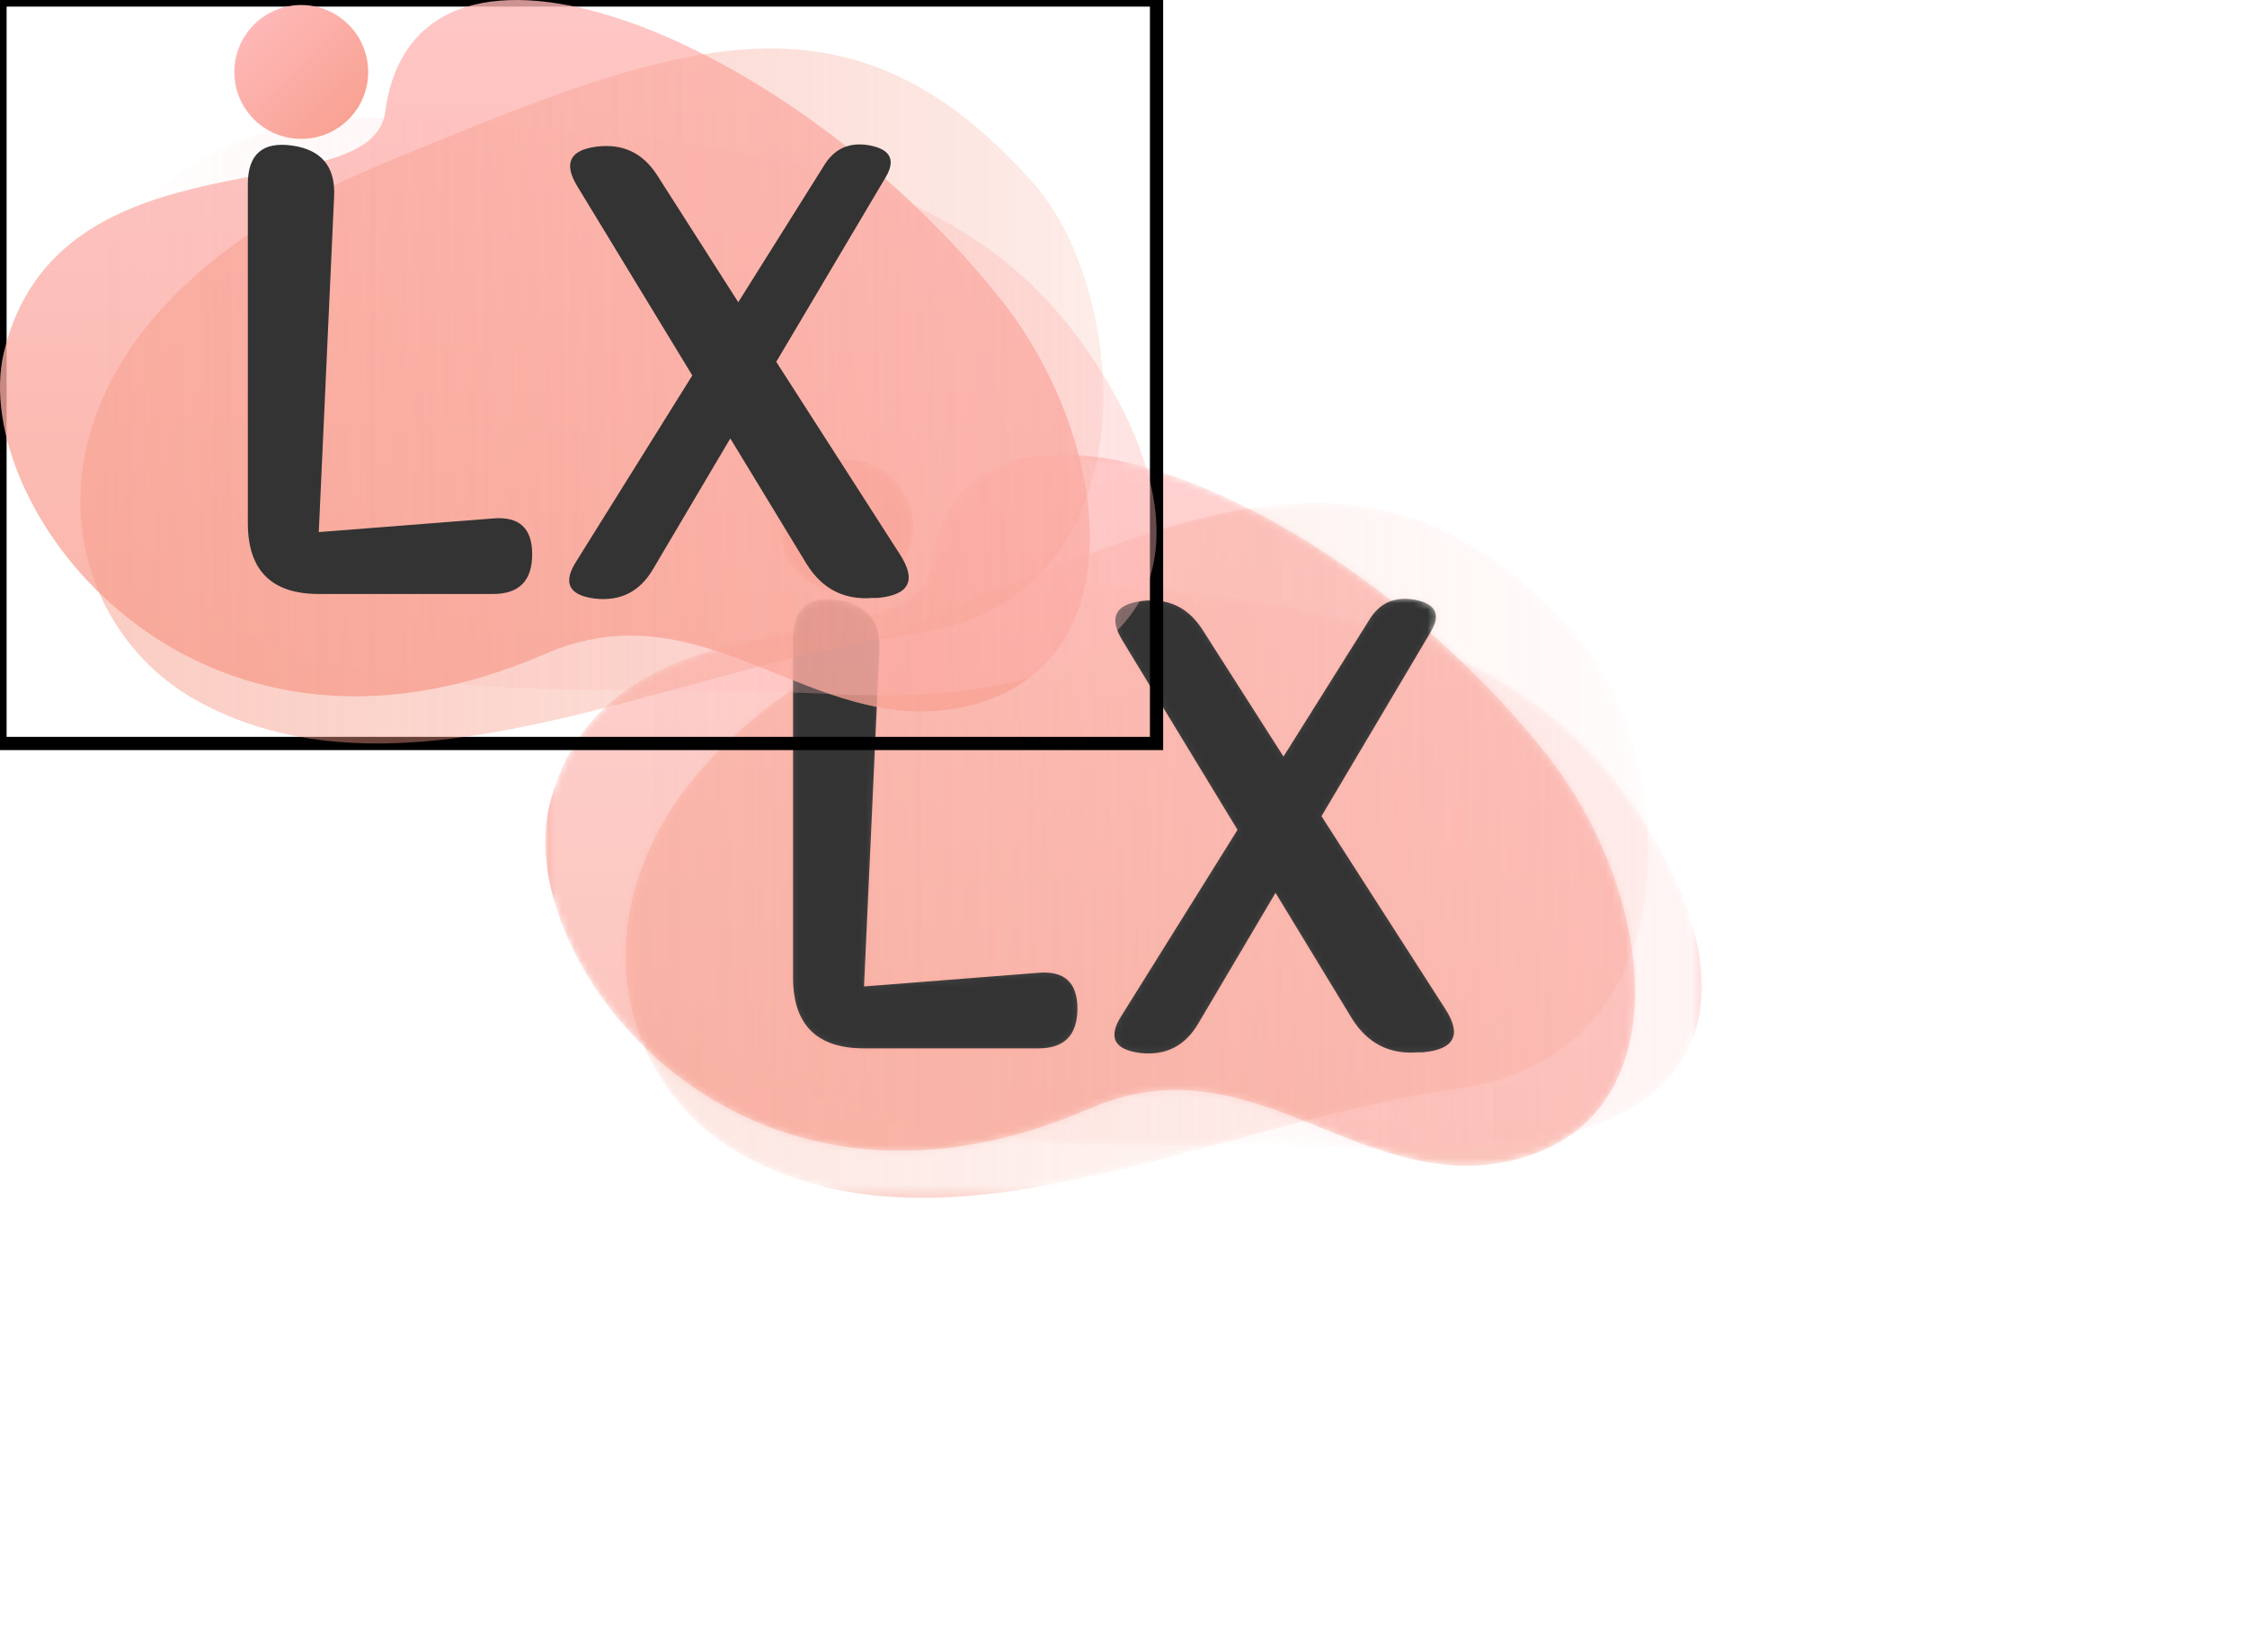 <svg data-v-6805eed4="" version="1.0" xmlns="http://www.w3.org/2000/svg" xmlns:xlink="http://www.w3.org/1999/xlink" width="100%" height="100%" viewBox="0 0 340 250" preserveAspectRatio="xMidYMid meet" color-interpolation-filters="sRGB" style="margin: auto;">   <g data-v-6805eed4="" fill="#333" class="j-b-g-c iconbgsvg" mask="url(#3e375742-065b-4582-8c18-de49035a6cba)" transform="translate(82.5,68.752)"><g data-d="container" transform="translate(0,0)"><g><rect fill="#333" fill-opacity="0" stroke-width="2" x="0" y="0" width="175" height="112.497" class="image-rect"></rect> <svg x="0" y="0" width="175" height="112.497" filtersec="colorsb9393680673" class="image-svg-container primary" style="overflow: visible;"><svg xmlns="http://www.w3.org/2000/svg" xlink="http://www.w3.org/1999/xlink" viewBox="0 0.001 171.945 110.533" style="overflow: visible;"><g transform="scale(1, 1) skewX(0)"><defs><linearGradient id="ae03e57c8-5dfa-43b4-aa34-c6ca52929306" x1="-573.57" y1="-329.19" x2="-686.29" y2="-233.6" gradientTransform="rotate(130.3 -354.604 56.288)" gradientUnits="userSpaceOnUse"><stop offset="0" stop-color="#f69b88"></stop><stop offset="1" stop-color="#ffbaba"></stop></linearGradient><linearGradient id="b07feded5-d90e-481c-a7ec-2eb271b456c4" x1="12.12" y1="60.42" x2="238.99" y2="60.42" gradientUnits="userSpaceOnUse"><stop offset="0" stop-color="#ffbaba" stop-opacity="0"></stop><stop offset="1" stop-color="#ffbaba"></stop></linearGradient><linearGradient id="cf19134db-be0a-43f6-a930-5d5aebd4a77b" x1="106.11" y1="332.06" x2="-86.13" y2="241.07" gradientTransform="rotate(154.67 90.843 185.137)" gradientUnits="userSpaceOnUse"><stop offset="0" stop-color="#f69b88"></stop><stop offset=".09" stop-color="#f69b88" stop-opacity=".96"></stop><stop offset=".23" stop-color="#f69b88" stop-opacity=".86"></stop><stop offset=".41" stop-color="#f69b88" stop-opacity=".7"></stop><stop offset=".62" stop-color="#f69b88" stop-opacity=".48"></stop><stop offset=".85" stop-color="#f69b88" stop-opacity=".2"></stop><stop offset="1" stop-color="#f69b88" stop-opacity="0"></stop></linearGradient><linearGradient id="d2c5b909a-057f-4b88-b305-430a9fe9b526" x1="101.97" y1="40.8" x2="92.19" y2="14.77" gradientTransform="rotate(-24.39 35.845 137.352)" href="#ae03e57c8-5dfa-43b4-aa34-c6ca52929306"></linearGradient></defs><path d="M148.79 44.51c16.75 21.07 20.52 55.38-6 60.68-22.12 4.42-37.93-18.26-61.68-8C28.42 120.11-4.77 75.14.56 52.46c8-33.82 54.72-20.89 56.71-35.81 4.57-34.3 60.73-10.94 91.52 27.86z" opacity=".8" fill="url(#ae03e57c8-5dfa-43b4-aa34-c6ca52929306)"></path><path d="M11.5 65.4C3.57 45.56 22.86 14.85 59.26 17.65c38.79 3 78.59 3 100.47 31.83 17 22.42 24.87 56.7-35.81 53.72-47.37-2.33-94.51 6.96-112.42-37.8z" opacity=".57" fill="url(#b07feded5-d90e-481c-a7ec-2eb271b456c4)"></path><path d="M153.77 27.4c14.11 16 18.24 61.84-17.91 66.85s-75.61 26.86-106.45 10C4.74 90.67.14 47.87 56.27 24.61c43.82-18.16 69.64-28.85 97.5 2.79z" opacity=".49" fill="url(#cf19134db-be0a-43f6-a930-5d5aebd4a77b)"></path><circle cx="44.79" cy="10.7" r="9.95" fill="url(#d2c5b909a-057f-4b88-b305-430a9fe9b526)"></circle></g></svg></svg> <!----></g></g> <g data-d="icon-text" hollow-target="textRect" transform="translate(37.5,21.849)"><g data-d="icon" class="iconsvg-imagesvg" transform="translate(0,0)"><g><!----> <svg filter="url(#colors9108505479)" x="0" y="0" width="100" height="68.798" filtersec="colorsf6588089102" class="image-svg-svg primary" style="overflow: visible;"><svg xmlns="http://www.w3.org/2000/svg" xmlns:xlink="http://www.w3.org/1999/xlink" viewBox="-0.002 0 83.831 57.674"><path transform="translate(-6.552 57.028)" d="M37.66 0L15.55 0Q6.55 0 6.55-9.00L6.55-9.00L6.55-51.98Q6.55-57.67 12.17-56.88L12.17-56.88Q17.71-56.09 17.50-50.54L17.50-50.54L15.55-7.85L37.66-9.58Q42.62-10.01 42.62-5.04L42.62-5.04Q42.62 0 37.66 0L37.66 0ZM50.54 0.58L50.54 0.58Q45.58-0.07 48.24-4.18L48.24-4.18L62.93-27.72L48.31-51.77Q45.72-56.09 50.76-56.74L50.76-56.74Q55.73-57.38 58.46-53.14L58.46-53.14L68.76-37.01L79.56-54.22Q81.58-57.67 85.54-56.88L85.54-56.88Q89.42-56.09 87.41-52.78L87.41-52.78L73.58-29.45L89.21-5.11Q92.52-0.07 86.47 0.50L86.47 0.50L85.82 0.50Q80.42 0.94 77.47-3.74L77.47-3.74L67.75-19.73L57.96-3.17Q55.44 1.15 50.54 0.58Z"></path></svg></svg> <defs><filter id="colors9108505479"><feColorMatrix type="matrix" values="0 0 0 0 0.199  0 0 0 0 0.199  0 0 0 0 0.199  0 0 0 1 0" class="icon-fecolormatrix"></feColorMatrix></filter> <filter id="colorsf6588089102"><feColorMatrix type="matrix" values="0 0 0 0 0.996  0 0 0 0 0.996  0 0 0 0 0.996  0 0 0 1 0" class="icon-fecolormatrix"></feColorMatrix></filter> <filter id="colorsb9195092520"><feColorMatrix type="matrix" values="0 0 0 0 0  0 0 0 0 0  0 0 0 0 0  0 0 0 1 0" class="icon-fecolormatrix"></feColorMatrix></filter></defs></g></g> <g data-d="text" transform="translate(50,75.798)"><g data-gra="path-name" fill-rule="" class="tp-name iconsvg-namesvg"><g transform="scale(1)"><g><path d="" transform="translate(0, 0)"></path></g> <!----> <!----> <!----> <!----> <!----> <!----> <!----></g></g> <!----></g></g></g><defs><filter id="582727e6-5095-41be-8390-4a48c43b6b07">
          <feColorMatrix type="matrix" values="0 0 0 0 0  0 0 0 0 0  0 0 0 0 0  0 0 0 1 0"></feColorMatrix>
          </filter><filter id="e31d04a0-5b51-41b0-a409-02da486bb057">
          <feColorMatrix type="matrix" values="0 0 0 0 0.996  0 0 0 0 0.996  0 0 0 0 0.996  0 0 0 1 0"></feColorMatrix>
          </filter></defs><mask id="3e375742-065b-4582-8c18-de49035a6cba"><g data-v-6805eed4="" fill="#333" class="j-b-g-c iconbgsvg"><g data-d="container" transform="translate(0,0)"><g><rect fill="#333" fill-opacity="0" stroke-width="2" x="0" y="0" width="175" height="112.497" class="image-rect" stroke="#000"></rect> <svg x="0" y="0" width="175" height="112.497" filtersec="colorsb9393680673" class="image-svg-container primary" style="overflow: visible;" filter="url(#e31d04a0-5b51-41b0-a409-02da486bb057)"><svg xmlns="http://www.w3.org/2000/svg" xlink="http://www.w3.org/1999/xlink" viewBox="0 0.001 171.945 110.533" style="overflow: visible;"><g transform="scale(1, 1) skewX(0)"><defs><linearGradient id="ae03e57c8-5dfa-43b4-aa34-c6ca52929306" x1="-573.57" y1="-329.19" x2="-686.29" y2="-233.6" gradientTransform="rotate(130.3 -354.604 56.288)" gradientUnits="userSpaceOnUse"><stop offset="0" stop-color="#f69b88"></stop><stop offset="1" stop-color="#ffbaba"></stop></linearGradient><linearGradient id="b07feded5-d90e-481c-a7ec-2eb271b456c4" x1="12.12" y1="60.42" x2="238.99" y2="60.42" gradientUnits="userSpaceOnUse"><stop offset="0" stop-color="#ffbaba" stop-opacity="0"></stop><stop offset="1" stop-color="#ffbaba"></stop></linearGradient><linearGradient id="cf19134db-be0a-43f6-a930-5d5aebd4a77b" x1="106.11" y1="332.06" x2="-86.13" y2="241.07" gradientTransform="rotate(154.67 90.843 185.137)" gradientUnits="userSpaceOnUse"><stop offset="0" stop-color="#f69b88"></stop><stop offset=".09" stop-color="#f69b88" stop-opacity=".96"></stop><stop offset=".23" stop-color="#f69b88" stop-opacity=".86"></stop><stop offset=".41" stop-color="#f69b88" stop-opacity=".7"></stop><stop offset=".62" stop-color="#f69b88" stop-opacity=".48"></stop><stop offset=".85" stop-color="#f69b88" stop-opacity=".2"></stop><stop offset="1" stop-color="#f69b88" stop-opacity="0"></stop></linearGradient><linearGradient id="d2c5b909a-057f-4b88-b305-430a9fe9b526" x1="101.97" y1="40.8" x2="92.19" y2="14.77" gradientTransform="rotate(-24.39 35.845 137.352)" href="#ae03e57c8-5dfa-43b4-aa34-c6ca52929306"></linearGradient></defs><path d="M148.79 44.51c16.75 21.07 20.52 55.38-6 60.68-22.12 4.42-37.93-18.26-61.68-8C28.42 120.11-4.77 75.14.56 52.46c8-33.82 54.72-20.89 56.71-35.81 4.57-34.3 60.73-10.94 91.52 27.86z" opacity=".8" fill="url(#ae03e57c8-5dfa-43b4-aa34-c6ca52929306)"></path><path d="M11.5 65.4C3.57 45.56 22.86 14.85 59.26 17.65c38.79 3 78.59 3 100.47 31.83 17 22.42 24.87 56.7-35.81 53.72-47.37-2.33-94.51 6.96-112.42-37.8z" opacity=".57" fill="url(#b07feded5-d90e-481c-a7ec-2eb271b456c4)"></path><path d="M153.77 27.4c14.11 16 18.24 61.84-17.91 66.85s-75.61 26.86-106.45 10C4.74 90.67.14 47.87 56.27 24.61c43.82-18.16 69.64-28.85 97.5 2.79z" opacity=".49" fill="url(#cf19134db-be0a-43f6-a930-5d5aebd4a77b)"></path><circle cx="44.79" cy="10.7" r="9.95" fill="url(#d2c5b909a-057f-4b88-b305-430a9fe9b526)"></circle></g></svg></svg> <!----></g></g> <g data-d="icon-text" hollow-target="textRect" transform="translate(37.5,21.849)" filter="url(#582727e6-5095-41be-8390-4a48c43b6b07)"><g data-d="icon" class="iconsvg-imagesvg" transform="translate(0,0)"><g><!----> <svg filter="url(#colors9108505479)" x="0" y="0" width="100" height="68.798" filtersec="colorsf6588089102" class="image-svg-svg primary" style="overflow: visible;"><svg xmlns="http://www.w3.org/2000/svg" xmlns:xlink="http://www.w3.org/1999/xlink" viewBox="-0.002 0 83.831 57.674" style="overflow: visible;"><path transform="translate(-6.552 57.028)" d="M37.66 0L15.55 0Q6.55 0 6.55-9.00L6.55-9.00L6.55-51.98Q6.55-57.67 12.17-56.88L12.17-56.88Q17.71-56.09 17.50-50.54L17.50-50.54L15.55-7.85L37.66-9.58Q42.62-10.01 42.62-5.04L42.62-5.04Q42.62 0 37.66 0L37.66 0ZM50.54 0.58L50.54 0.58Q45.58-0.07 48.24-4.18L48.24-4.18L62.93-27.72L48.31-51.77Q45.72-56.09 50.76-56.74L50.76-56.74Q55.73-57.38 58.46-53.14L58.46-53.14L68.76-37.01L79.56-54.22Q81.58-57.67 85.54-56.88L85.54-56.88Q89.42-56.09 87.41-52.78L87.41-52.78L73.58-29.45L89.21-5.11Q92.52-0.07 86.47 0.50L86.47 0.50L85.82 0.50Q80.42 0.94 77.47-3.74L77.47-3.74L67.75-19.73L57.96-3.17Q55.44 1.15 50.54 0.58Z"></path></svg></svg> <defs><filter id="colors9108505479"><feColorMatrix type="matrix" values="0 0 0 0 0.199  0 0 0 0 0.199  0 0 0 0 0.199  0 0 0 1 0" class="icon-fecolormatrix"></feColorMatrix></filter> <filter id="colorsf6588089102"><feColorMatrix type="matrix" values="0 0 0 0 0.996  0 0 0 0 0.996  0 0 0 0 0.996  0 0 0 1 0" class="icon-fecolormatrix"></feColorMatrix></filter> <filter id="colorsb9195092520"><feColorMatrix type="matrix" values="0 0 0 0 0  0 0 0 0 0  0 0 0 0 0  0 0 0 1 0" class="icon-fecolormatrix"></feColorMatrix></filter></defs></g></g> <g data-d="text" transform="translate(50,75.798)"><g data-gra="path-name" fill-rule="" class="tp-name iconsvg-namesvg"><g transform="scale(1)"><g><path d="" transform="translate(0, 0)"></path></g> <!----> <!----> <!----> <!----> <!----> <!----> <!----></g></g> <!----></g></g></g></mask><defs v-gra="od"></defs></svg>
